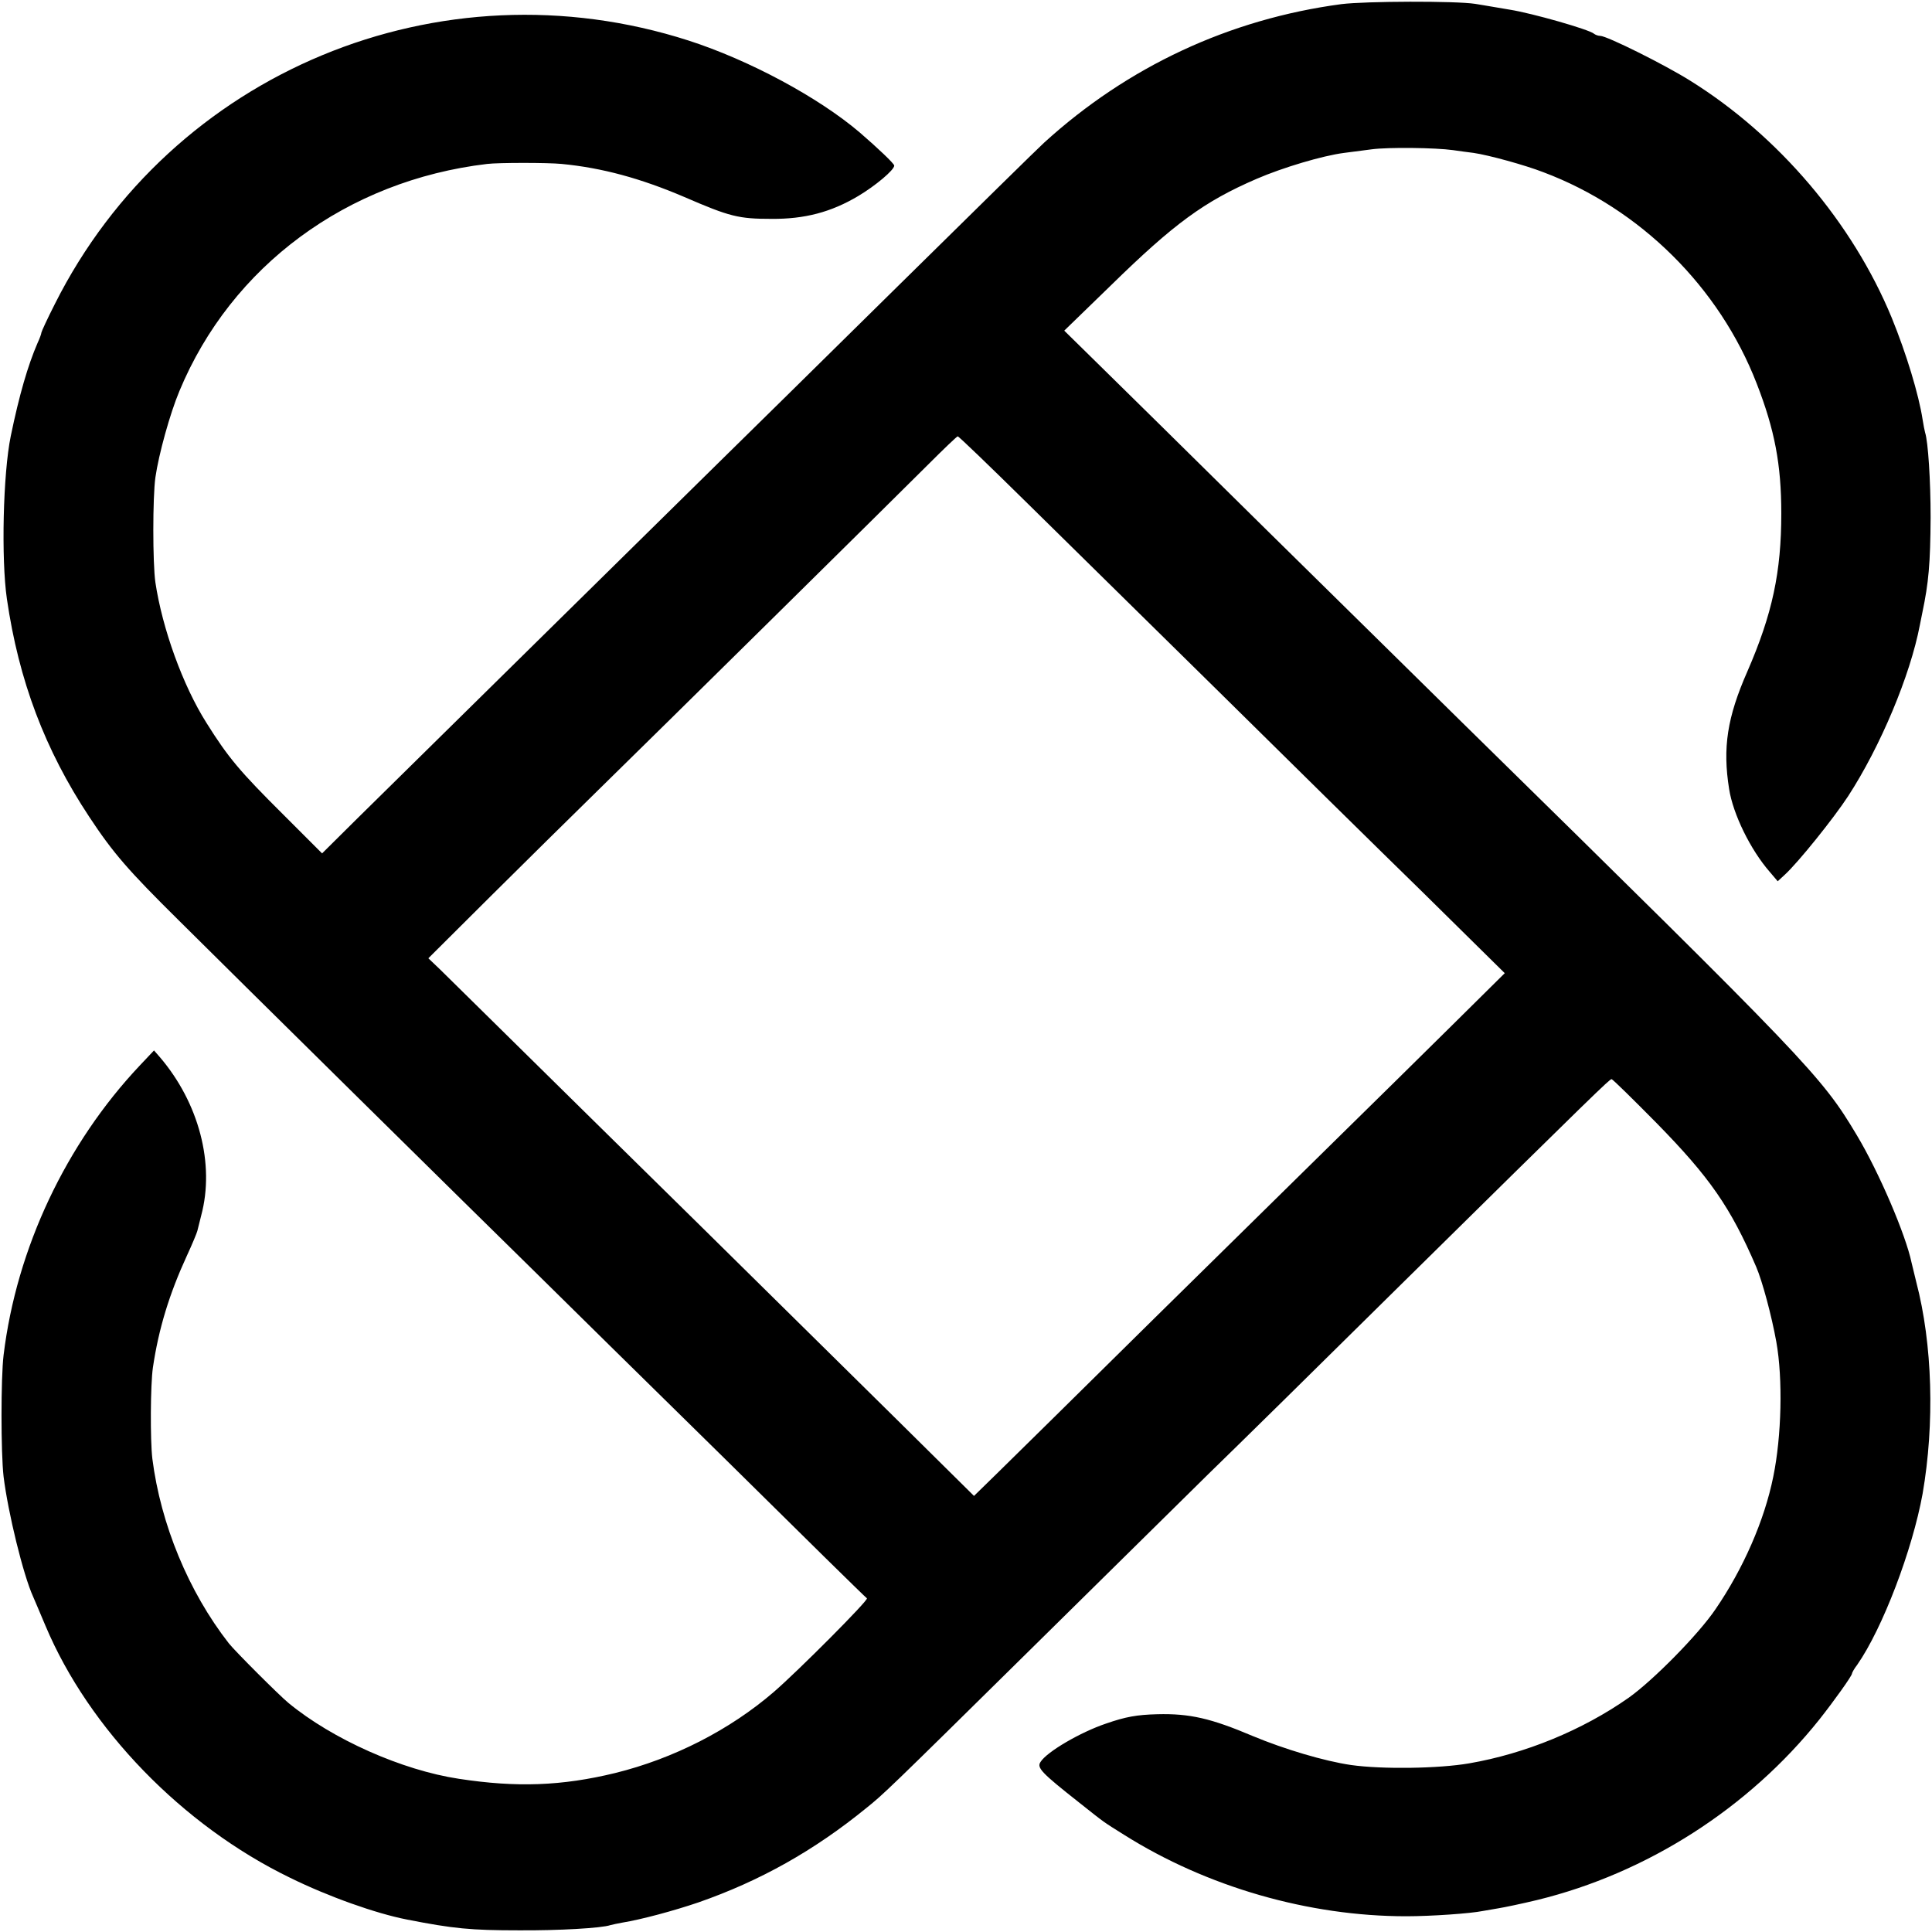 <?xml version="1.0" standalone="no"?>
<!DOCTYPE svg PUBLIC "-//W3C//DTD SVG 20010904//EN"
 "http://www.w3.org/TR/2001/REC-SVG-20010904/DTD/svg10.dtd">
<svg version="1.0" xmlns="http://www.w3.org/2000/svg"
 width="700pt" height="700pt" viewBox="0 0 700 700"
 preserveAspectRatio="xMidYMid meet">
<g transform="translate(0,700) scale(0.1,-0.1)"
fill="#000000" stroke="none">
<path d="M4860 6985 c-405 -54 -774 -226 -1077 -502 -18 -16 -256 -250 -529
-519 -273 -269 -564 -556 -648 -638 -150 -148 -1076 -1059 -1314 -1294 l-125
-124 -139 139 c-160 159 -201 208 -280 334 -86 136 -160 342 -185 509 -10 70
-10 308 0 380 12 84 53 232 87 313 188 453 608 763 1115 823 41 5 220 5 270 0
146 -14 286 -52 445 -120 164 -71 196 -79 315 -79 120 -1 216 24 315 83 62 37
130 94 130 110 0 7 -59 63 -125 120 -149 127 -400 262 -620 333 -902 290
-1874 -114 -2296 -954 -27 -53 -49 -101 -49 -104 0 -4 -6 -21 -14 -38 -35 -81
-66 -187 -97 -337 -28 -136 -35 -446 -14 -590 43 -296 138 -547 298 -789 87
-132 142 -195 324 -375 211 -210 1097 -1084 1286 -1269 100 -99 411 -405 691
-680 279 -276 512 -505 517 -508 8 -5 -249 -263 -337 -339 -160 -138 -364
-242 -575 -294 -193 -47 -357 -53 -566 -21 -206 31 -458 143 -618 275 -35 29
-193 187 -216 216 -146 187 -247 432 -277 669 -8 67 -7 268 2 330 21 142 60
268 123 405 19 41 36 82 38 90 2 8 8 33 14 56 50 186 -8 408 -150 574 l-21 24
-51 -54 c-268 -284 -447 -663 -494 -1050 -10 -82 -10 -354 0 -440 16 -130 71
-356 107 -435 5 -11 25 -59 45 -106 157 -373 496 -723 885 -912 140 -69 312
-130 425 -152 168 -33 231 -39 405 -39 144 -1 301 8 332 19 7 2 27 6 43 9 68
11 187 43 275 73 224 78 420 188 610 343 63 51 72 59 588 568 261 257 553 545
650 641 98 95 407 399 687 676 721 711 767 755 774 755 4 0 77 -72 163 -159
193 -197 268 -305 361 -521 22 -51 56 -177 73 -272 24 -134 19 -342 -11 -488
-32 -159 -109 -334 -209 -480 -62 -92 -228 -260 -316 -322 -167 -117 -374
-202 -577 -237 -110 -19 -315 -22 -428 -6 -96 14 -241 57 -356 105 -151 64
-228 82 -346 79 -74 -2 -114 -9 -186 -34 -92 -31 -214 -102 -237 -139 -14 -21
3 -39 140 -147 97 -77 85 -68 163 -117 300 -189 669 -295 1022 -295 90 0 233
10 277 19 13 2 39 7 58 10 19 3 82 16 140 30 397 97 765 332 1022 654 53 67
118 158 118 166 0 3 8 18 19 32 92 132 200 416 237 620 44 254 36 542 -23 767
-8 33 -16 65 -17 70 -21 101 -118 328 -199 463 -128 214 -171 259 -1427 1492
-109 107 -427 421 -707 696 -279 276 -560 552 -623 614 l-114 112 169 164
c229 224 338 304 528 386 95 41 239 84 317 94 25 3 70 9 100 13 60 8 231 6
295 -3 22 -3 55 -8 74 -10 55 -8 186 -44 253 -70 351 -132 638 -417 773 -766
65 -167 89 -293 89 -470 0 -212 -32 -364 -123 -573 -73 -166 -90 -276 -66
-426 14 -90 77 -220 148 -301 l28 -33 26 24 c48 44 176 203 229 284 117 180
225 437 260 620 2 11 6 31 9 45 23 109 29 178 30 345 0 134 -9 275 -20 308 -2
7 -6 28 -9 47 -14 91 -59 239 -112 369 -142 344 -410 659 -729 858 -94 59
-303 163 -327 163 -8 0 -18 4 -23 8 -17 15 -223 74 -305 87 -19 3 -48 8 -65
11 -16 3 -43 7 -60 10 -71 11 -396 10 -485 -1z m-1138 -1808 c135 -133 447
-440 693 -682 245 -242 579 -571 742 -730 l295 -291 -193 -191 c-107 -106
-285 -281 -396 -390 -111 -109 -417 -410 -680 -669 -263 -260 -518 -511 -566
-558 l-88 -86 -282 279 c-155 153 -355 350 -443 437 -89 88 -387 382 -664 654
-276 272 -522 514 -545 537 l-43 41 226 225 c125 124 297 294 384 379 230 225
1083 1067 1201 1185 56 56 104 102 107 102 3 1 116 -108 252 -242z"/>
</g>
</svg>
